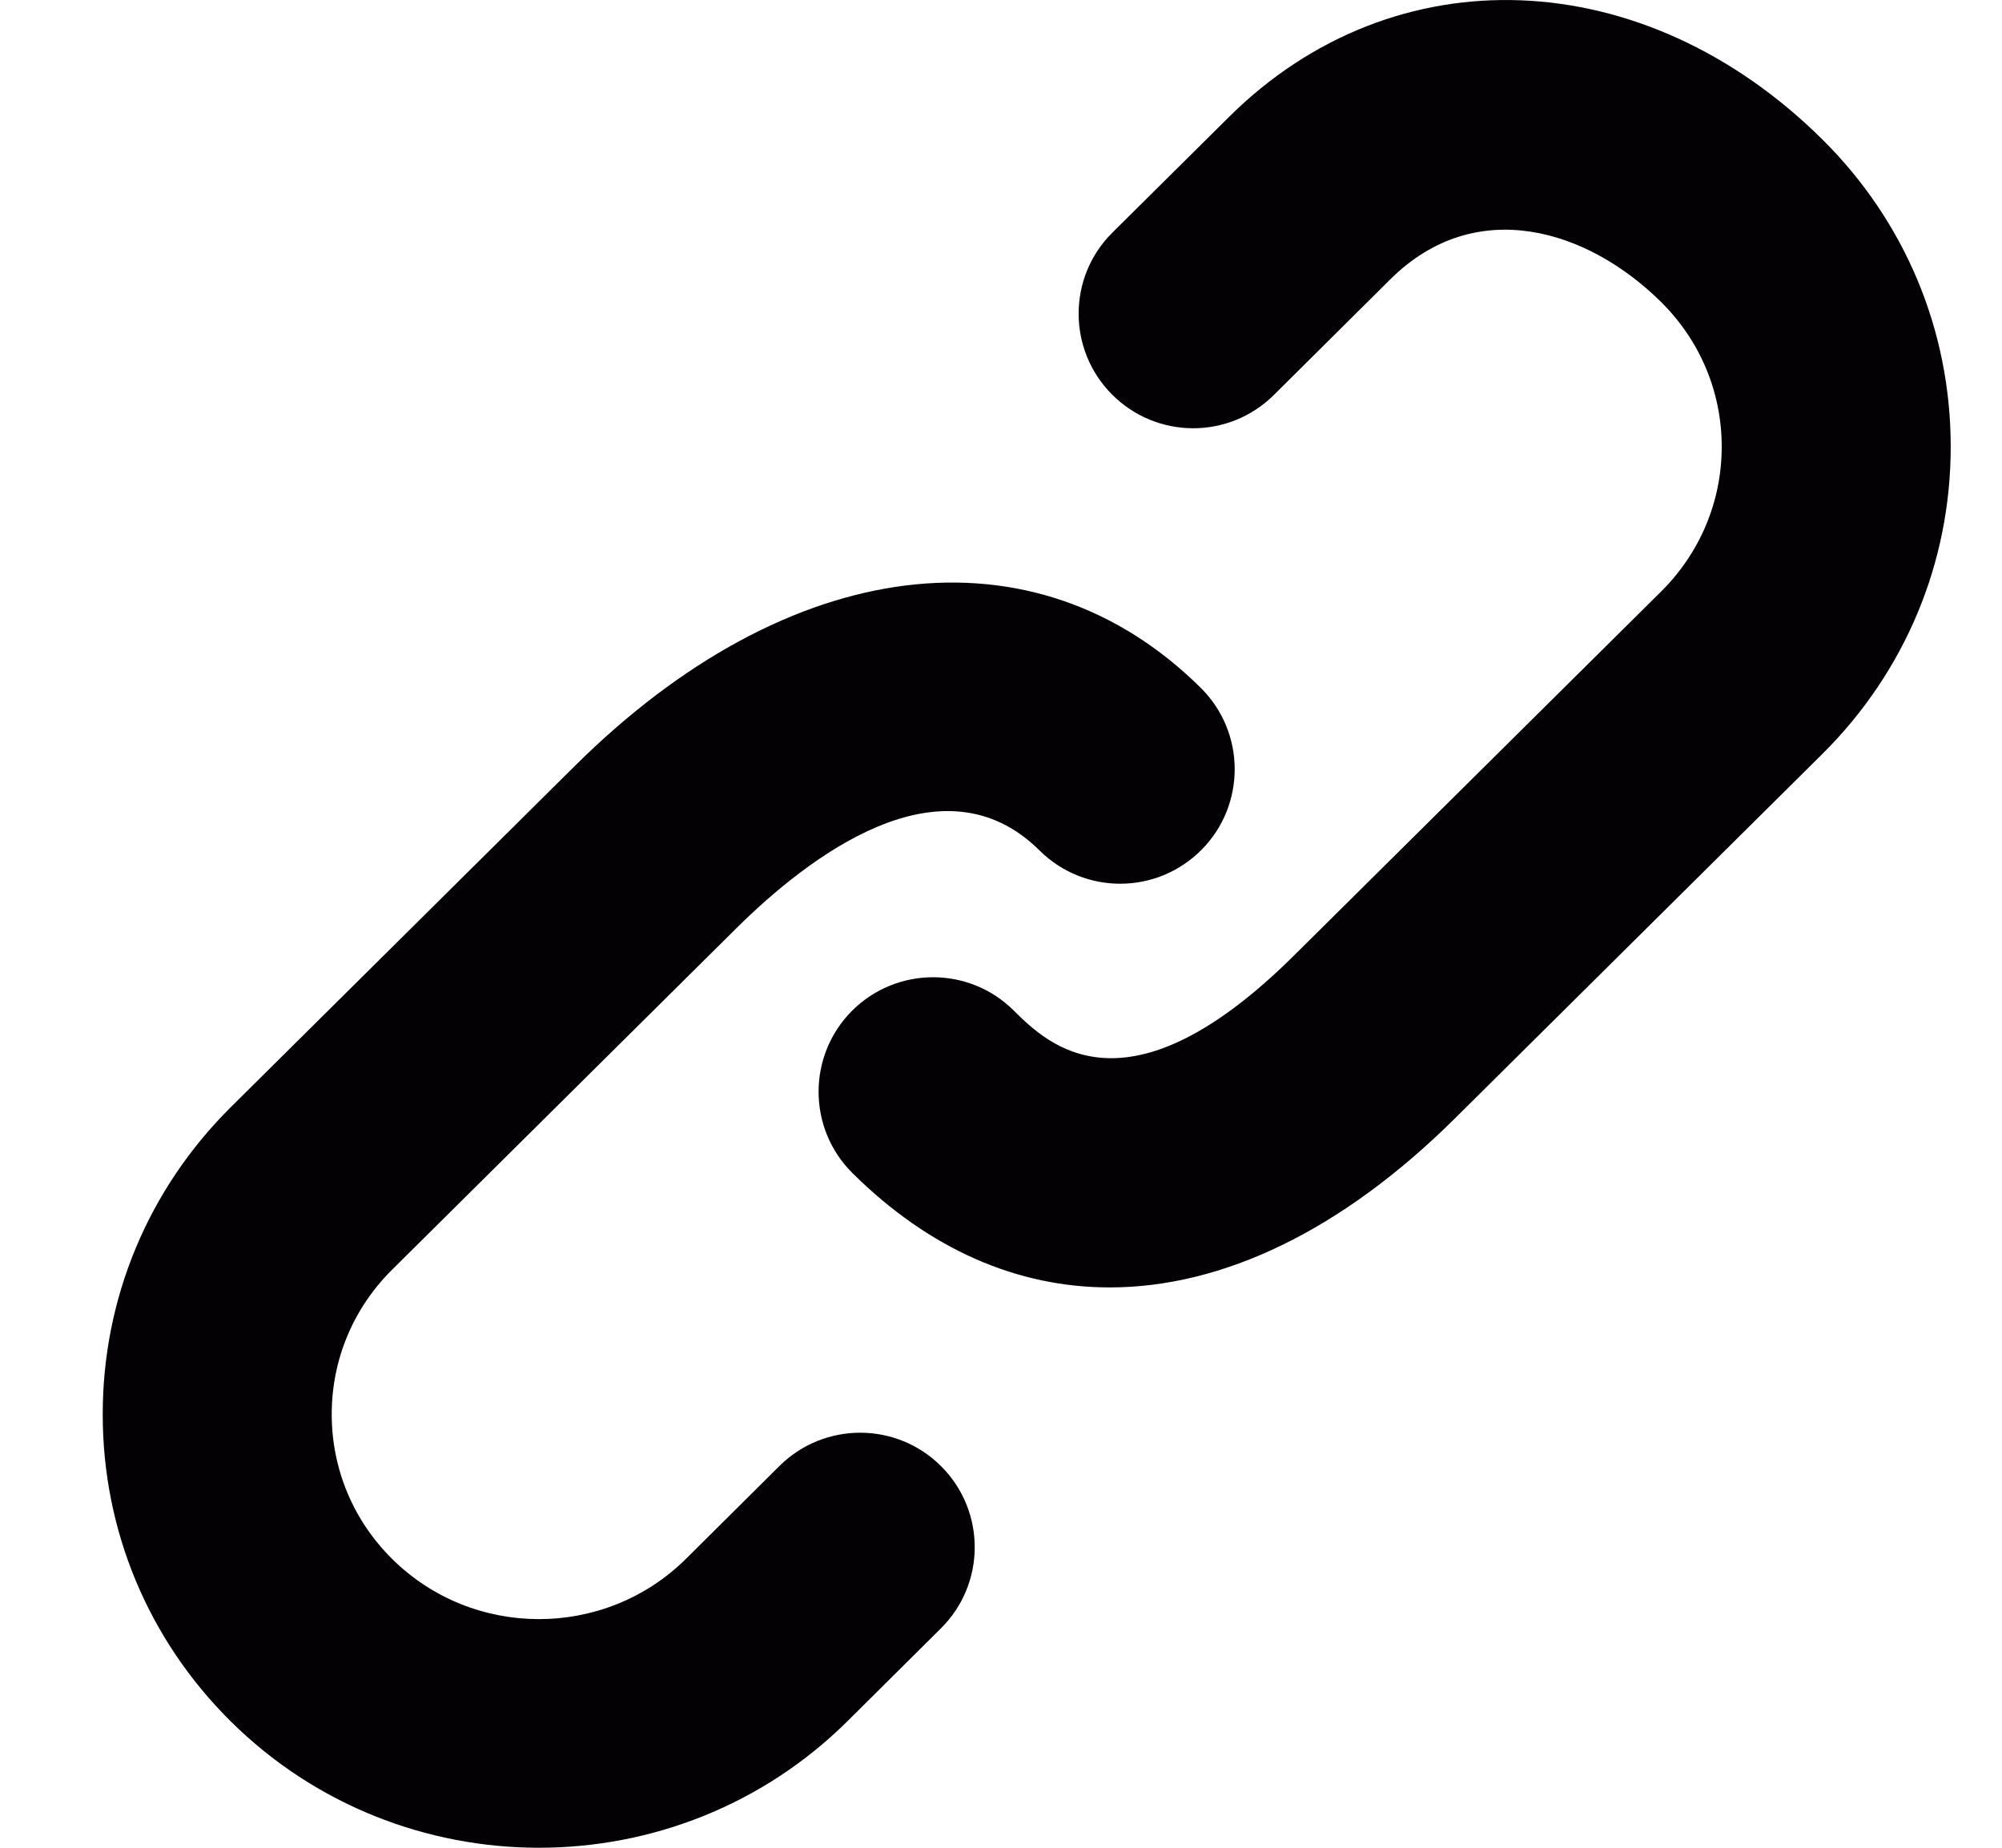 <svg width="13" height="12" viewBox="0 0 13 12" fill="none" xmlns="http://www.w3.org/2000/svg">
<path d="M5.061 9.521L4.454 10.124C3.928 10.645 3.072 10.646 2.546 10.124C2.293 9.873 2.154 9.539 2.154 9.185C2.154 8.831 2.293 8.497 2.546 8.246L4.781 6.029C5.244 5.57 6.115 4.893 6.75 5.523C7.042 5.813 7.512 5.811 7.802 5.519C8.091 5.228 8.089 4.757 7.798 4.468C6.718 3.397 5.123 3.595 3.733 4.974L1.498 7.191C0.962 7.724 0.667 8.432 0.667 9.185C0.667 9.939 0.962 10.647 1.498 11.179C2.05 11.726 2.775 12 3.5 12C4.225 12 4.95 11.726 5.502 11.179L6.11 10.575C6.401 10.286 6.403 9.816 6.113 9.524C5.824 9.233 5.353 9.231 5.061 9.521ZM11.835 0.907C10.675 -0.244 9.054 -0.306 7.981 0.759L7.224 1.51C6.932 1.799 6.931 2.27 7.22 2.561C7.51 2.853 7.98 2.855 8.272 2.565L9.028 1.814C9.584 1.262 10.312 1.491 10.787 1.962C11.04 2.213 11.18 2.547 11.18 2.901C11.18 3.255 11.04 3.589 10.788 3.84L8.403 6.205C7.313 7.287 6.801 6.779 6.583 6.563C6.292 6.273 5.821 6.275 5.531 6.566C5.242 6.858 5.244 7.329 5.535 7.618C6.036 8.115 6.607 8.361 7.206 8.361C7.939 8.361 8.714 7.992 9.451 7.26L11.835 4.895C12.371 4.362 12.667 3.654 12.667 2.901C12.667 2.147 12.371 1.439 11.835 0.907Z" fill="#030104"/>
</svg>
